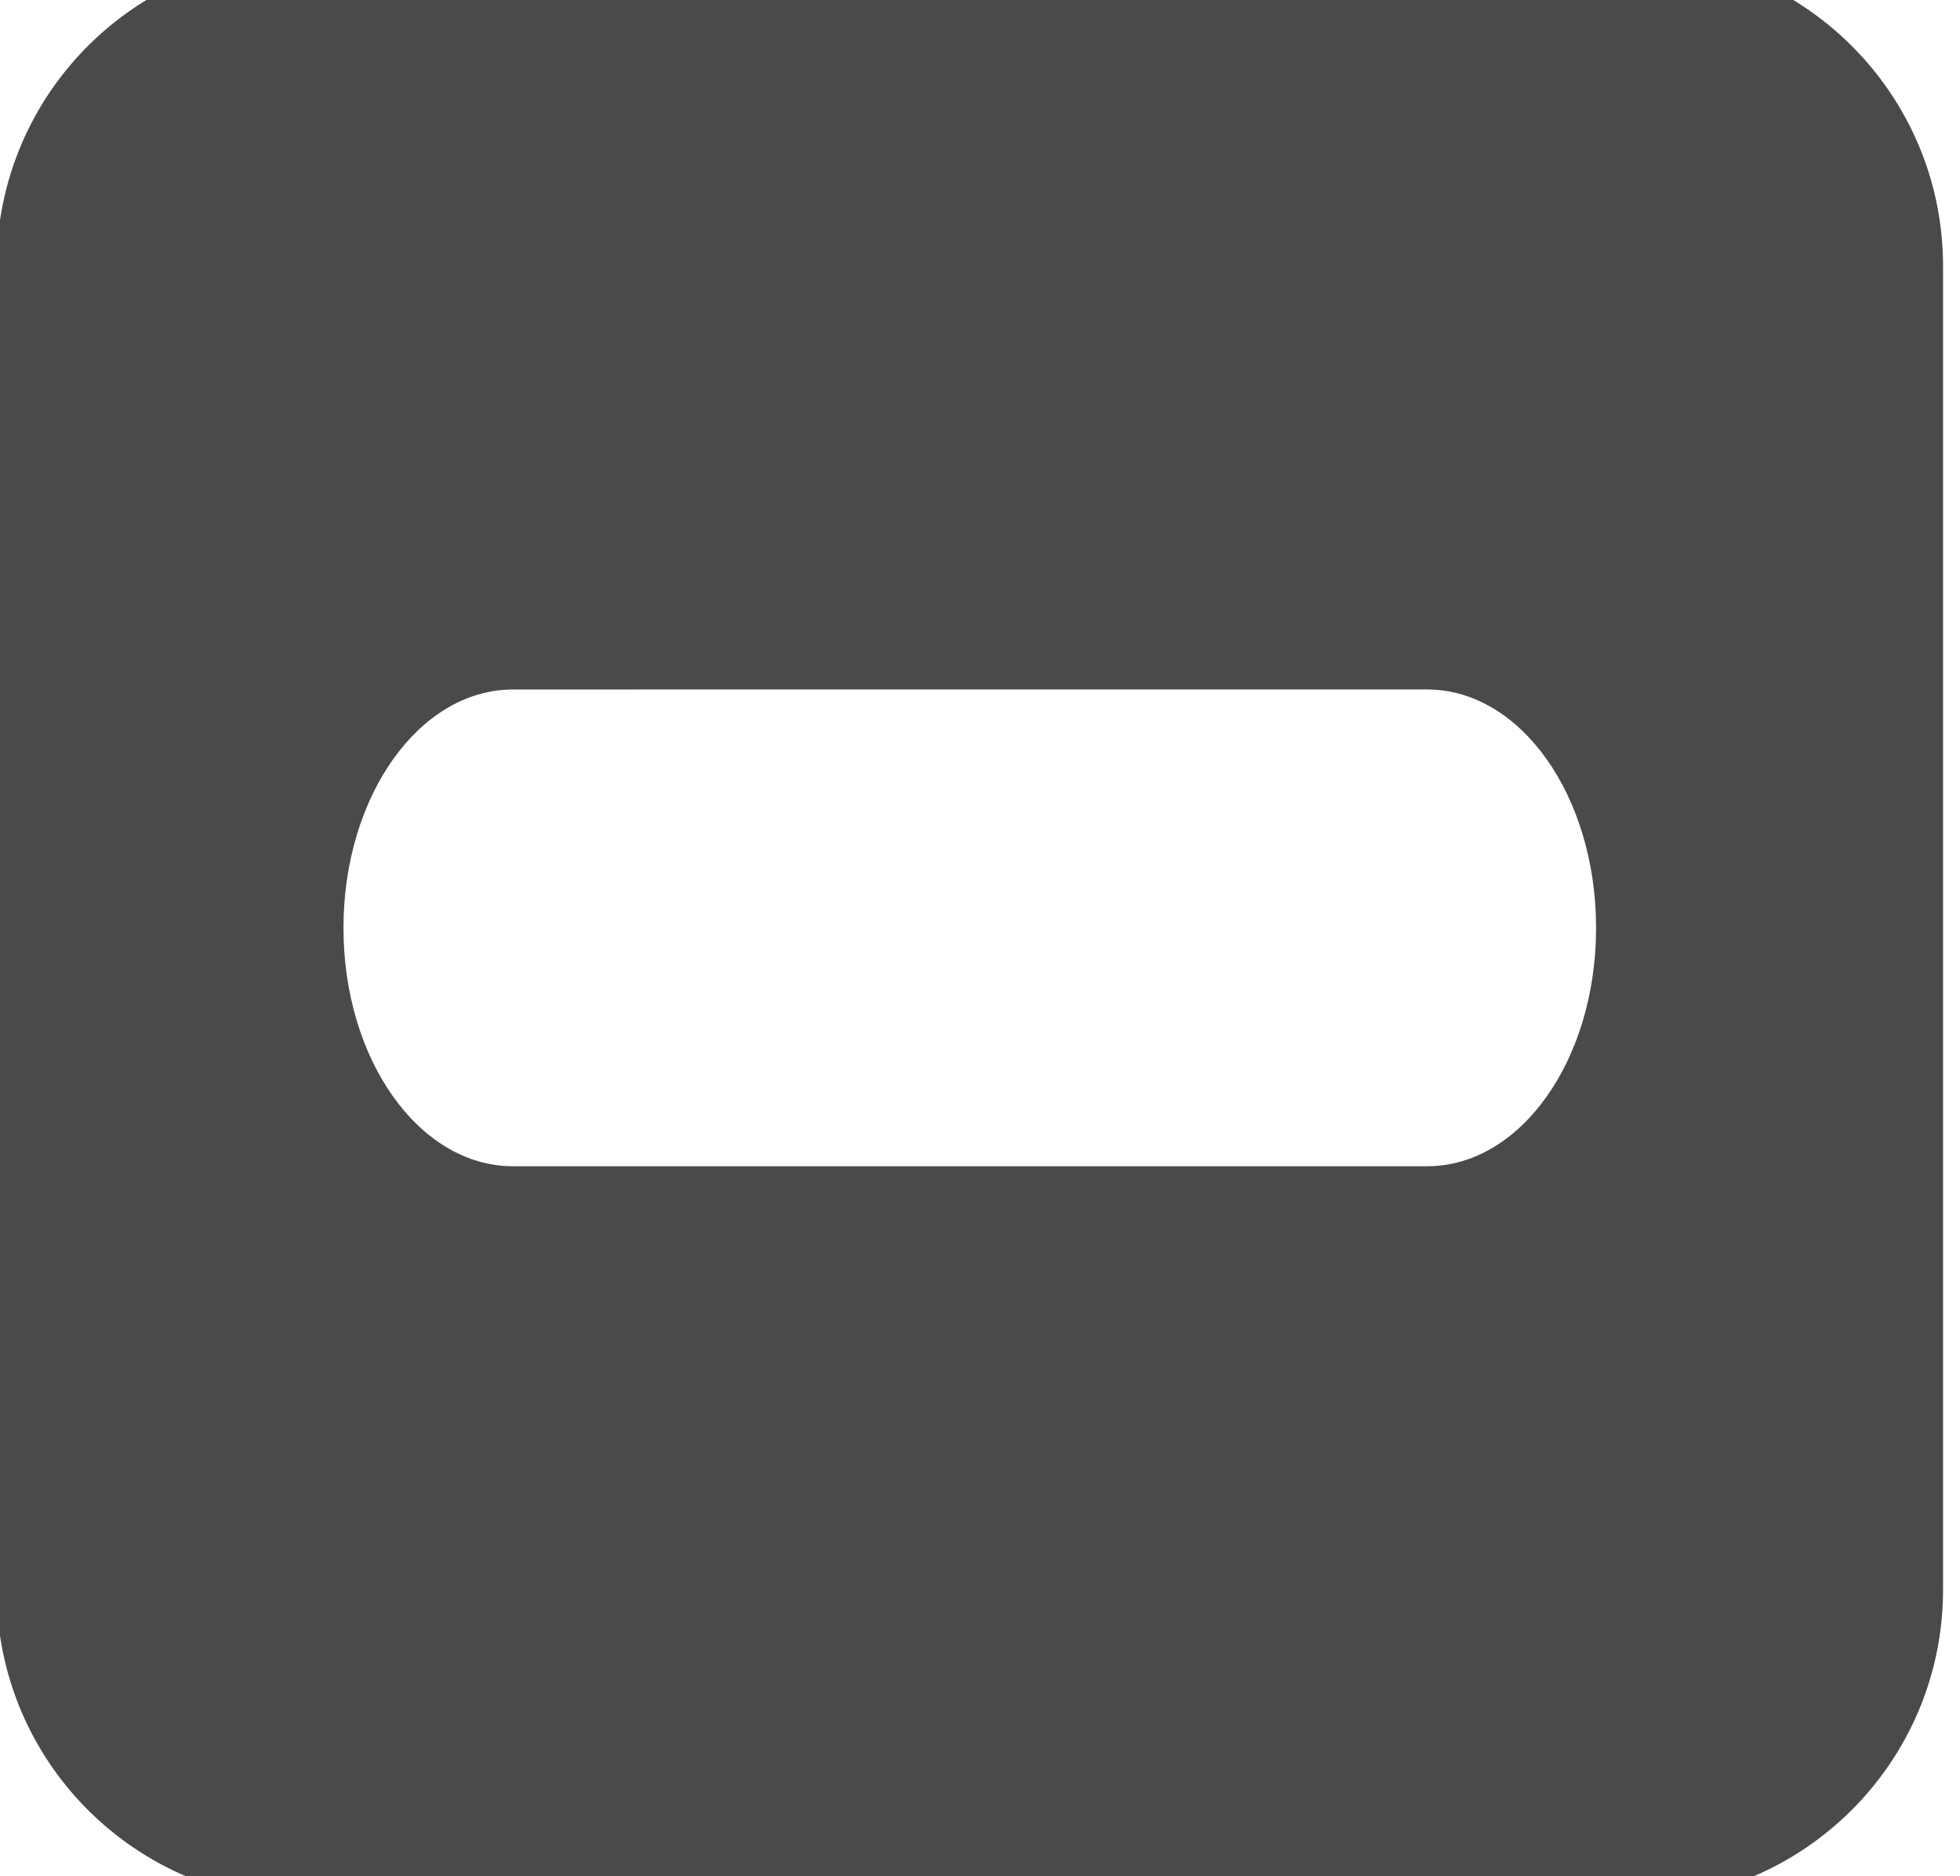 <svg xmlns="http://www.w3.org/2000/svg" xmlns:xlink="http://www.w3.org/1999/xlink" version="1.1" id="Capa_1" x="0px" y="0px" width="96.4px" height="92.286px" viewBox="0 0 96.4 92.286" enable-background="new 0 0 96.4 92.286" xml:space="preserve">
<path fill="#4a4a4a" d="M80.249-2.223H15.151c-8.459,0-15.316,6.858-15.316,15.317v65.098c0,8.459,6.857,15.317,15.316,15.317h65.098  c8.459,0,15.318-6.858,15.318-15.317V13.094C95.567,4.635,88.708-2.223,80.249-2.223z M70.187,57.364l-10.764,0.001l-23.453-0.001  H25.229c-4.604,0-8.336-5.232-8.336-11.725c0-6.48,3.731-11.725,8.335-11.725l10.743-0.001l23.453-0.001l10.764,0.001  c4.604,0,8.313,5.244,8.313,11.726C78.502,52.131,74.792,57.365,70.187,57.364z"/>
</svg>